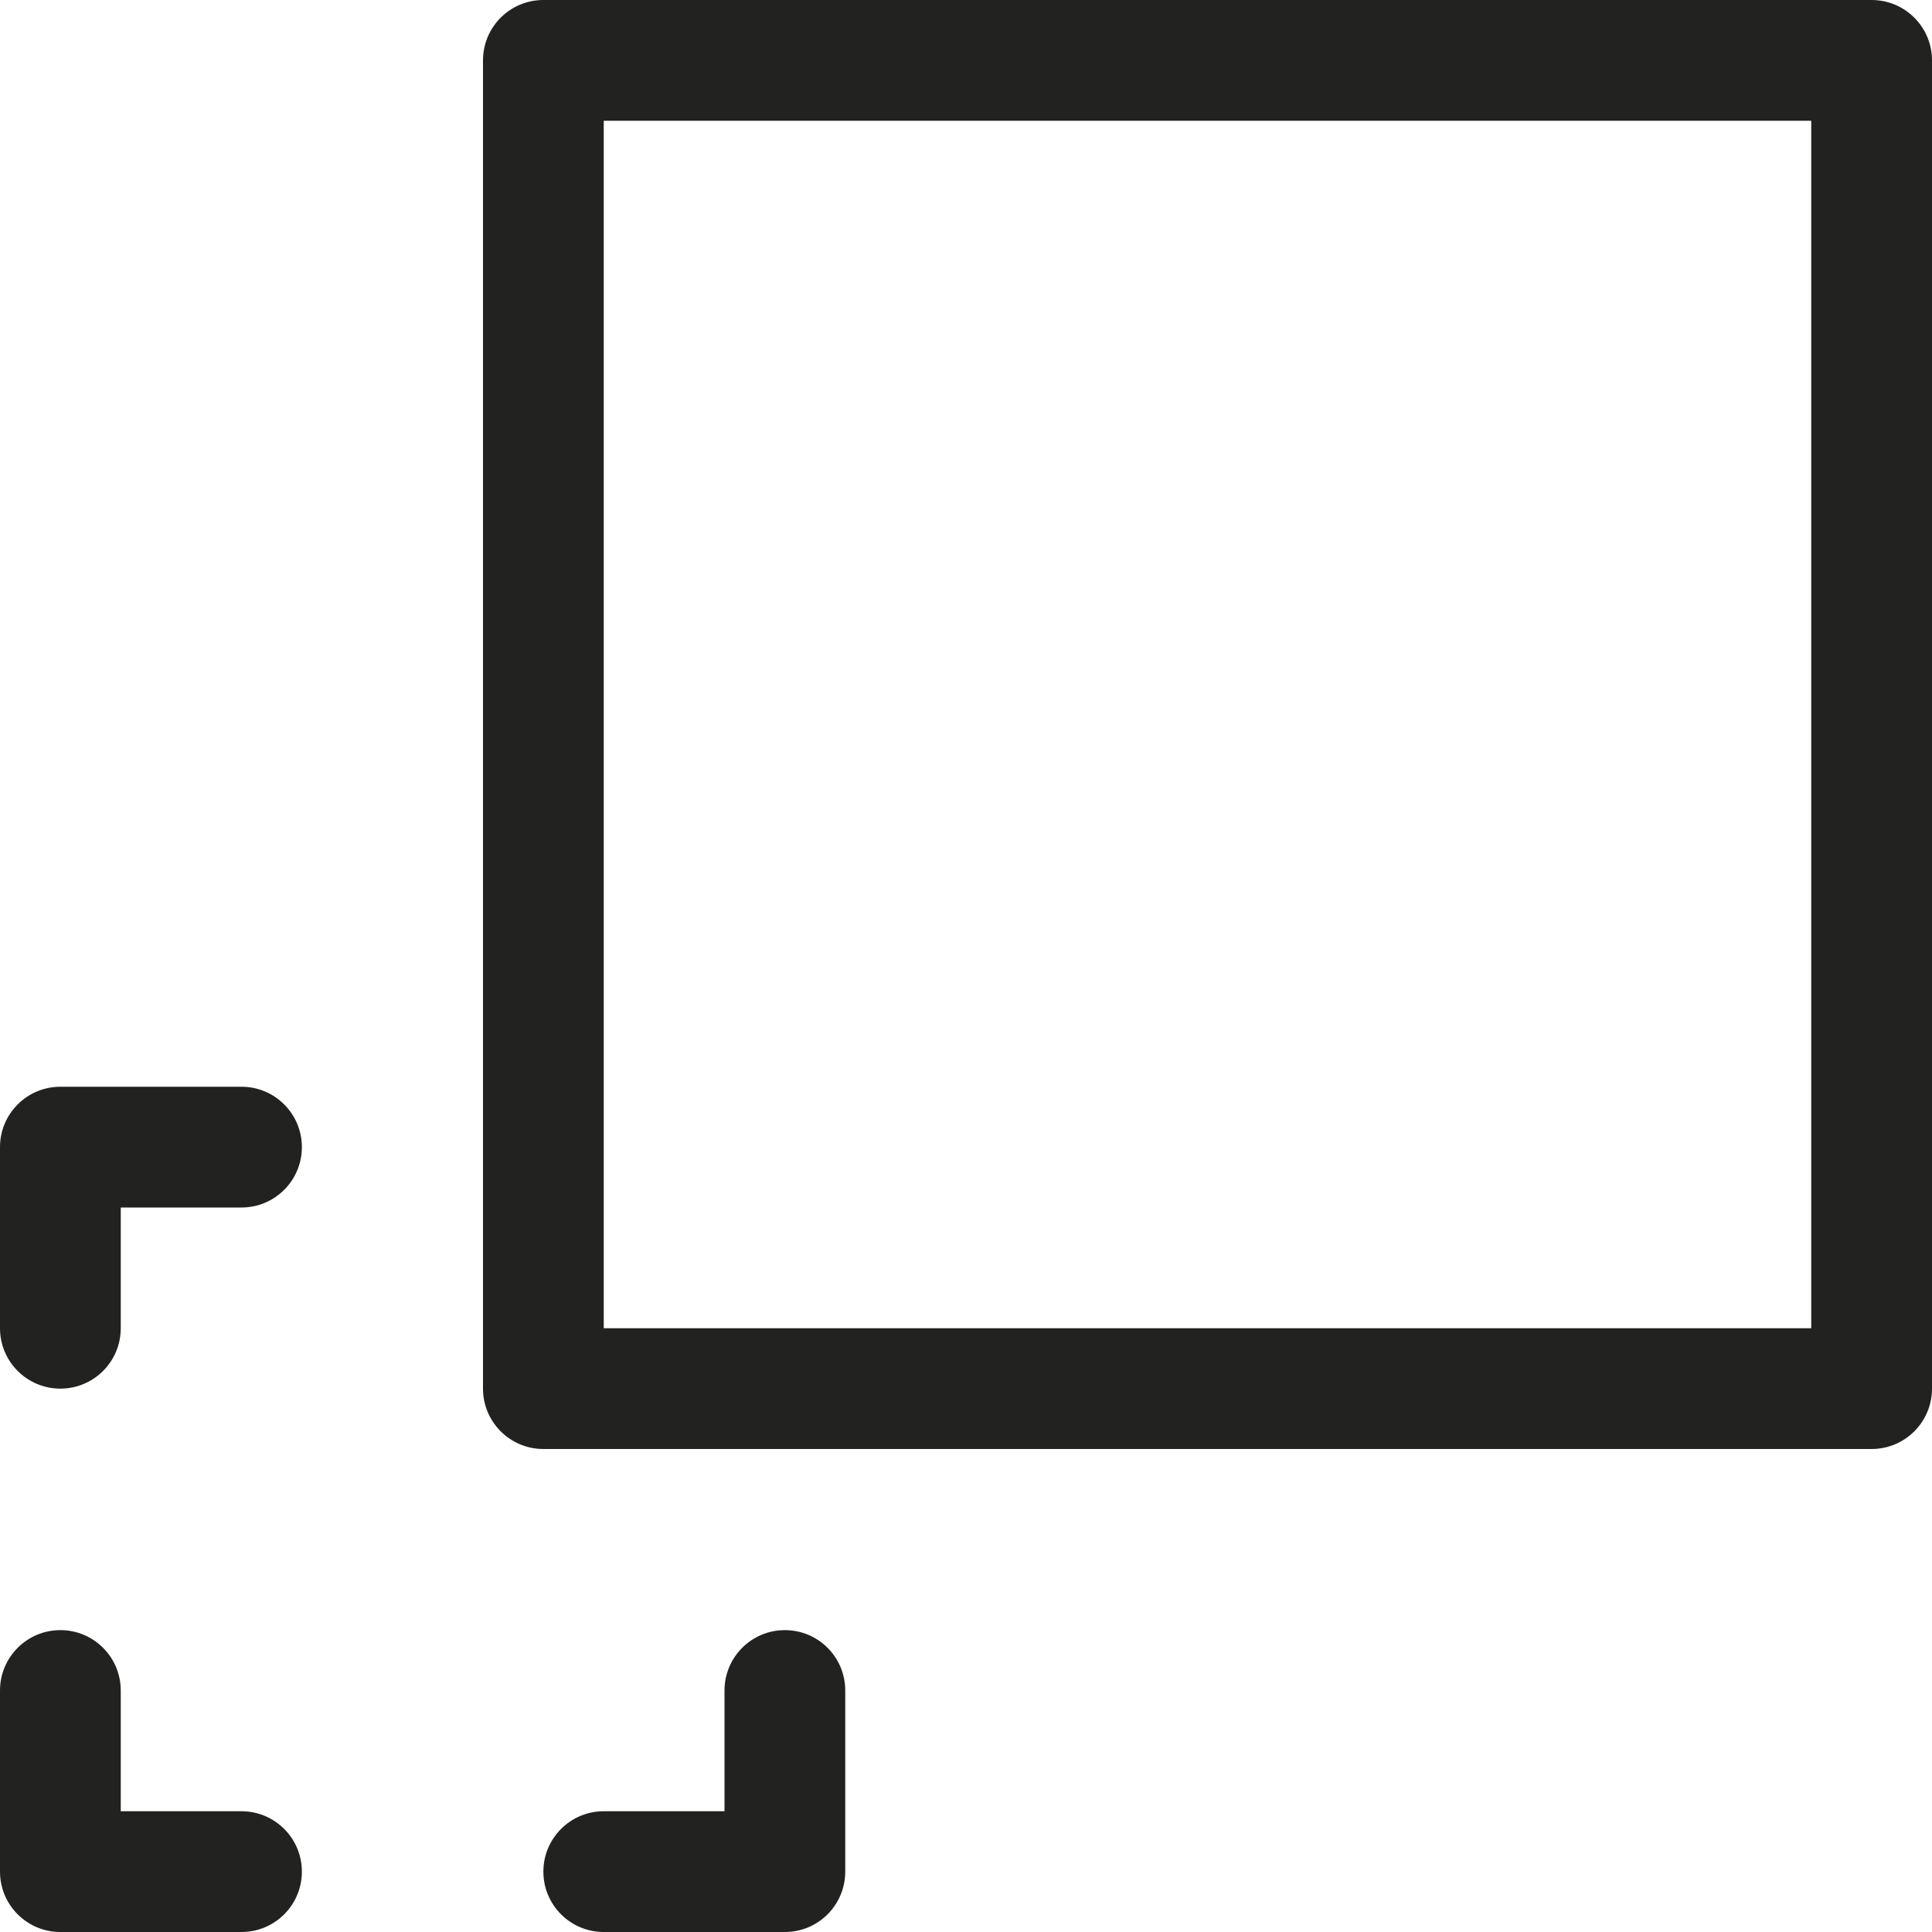 <?xml version="1.0" encoding="utf-8"?>
<!-- Generator: Adobe Illustrator 19.2.1, SVG Export Plug-In . SVG Version: 6.00 Build 0)  -->
<!DOCTYPE svg PUBLIC "-//W3C//DTD SVG 1.1//EN" "http://www.w3.org/Graphics/SVG/1.1/DTD/svg11.dtd">
<svg version="1.1" id="Layer_1" xmlns="http://www.w3.org/2000/svg" xmlns:xlink="http://www.w3.org/1999/xlink" x="0px" y="0px"
	 width="32px" height="32px" viewBox="0 0 32 32" enable-background="new 0 0 32 32" xml:space="preserve">
<path fill="#222221" d="M31,0H9C8.447,0,8,0.448,8,1v22c0,0.552,0.447,1,1,1h22c0.553,0,1-0.448,1-1V1C32,0.448,31.553,0,31,0z
	 M30,22H10V2h20V22z"/>
<path fill="#222221" d="M1,32h3c0.553,0,1-0.448,1-1s-0.447-1-1-1H2v-2c0-0.552-0.447-1-1-1s-1,0.448-1,1v3C0,31.552,0.447,32,1,32z
	"/>
<path fill="#222221" d="M13,32c0.553,0,1-0.448,1-1v-3c0-0.552-0.447-1-1-1s-1,0.448-1,1v2h-2c-0.553,0-1,0.448-1,1s0.447,1,1,1H13z
	"/>
<path fill="#222221" d="M1,23c0.553,0,1-0.448,1-1v-2h2c0.553,0,1-0.448,1-1s-0.447-1-1-1H1c-0.553,0-1,0.448-1,1v3
	C0,22.552,0.447,23,1,23z"/>
</svg>
